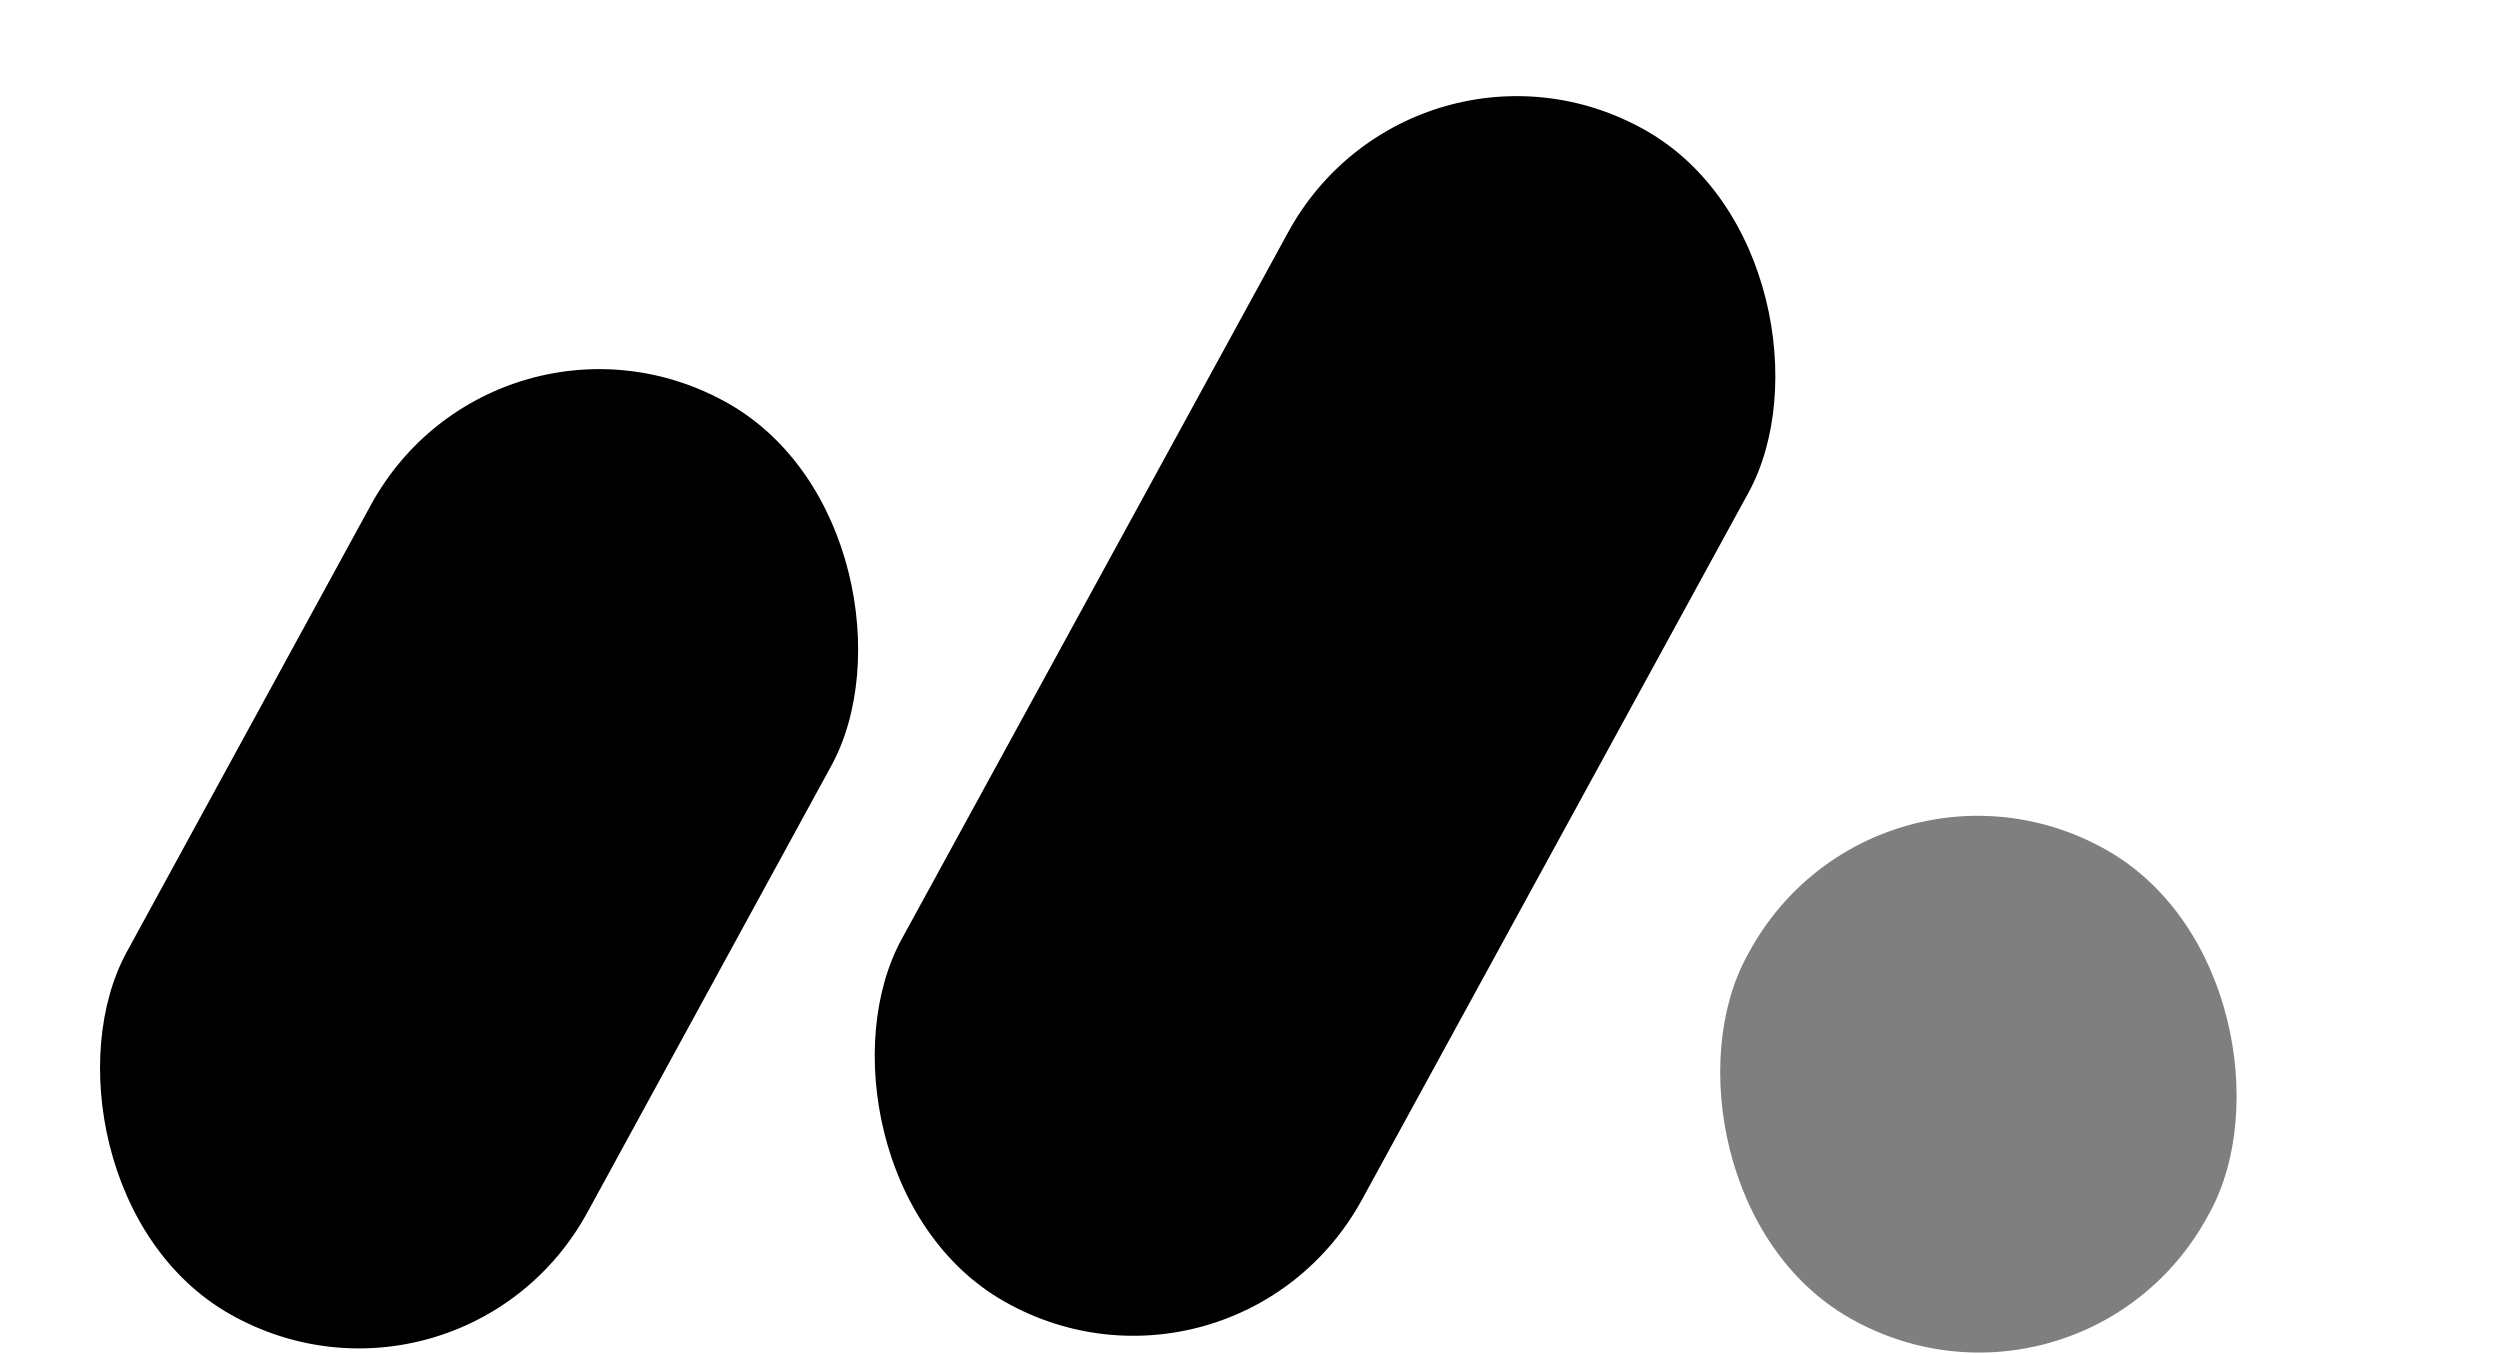 <svg xmlns:xlink="http://www.w3.org/1999/xlink"  xmlns="http://www.w3.org/2000/svg" fill="none" viewBox="0 0 48 26"><rect width="10.16" height="19.93" fill="currentColor" rx="5.08" transform="rotate(29.49 -5.18 20.77) skewX(.85)"></rect><rect width="10.16" height="25.62" fill="currentColor" rx="5.08" transform="matrix(.87 .492 -.48 .878 27.17 0)"></rect><rect width="10.16" height="10.25" fill="currentColor" opacity=".5" rx="5.08" transform="rotate(29.49 -8.24 75.34) skewX(.85)"></rect></svg>